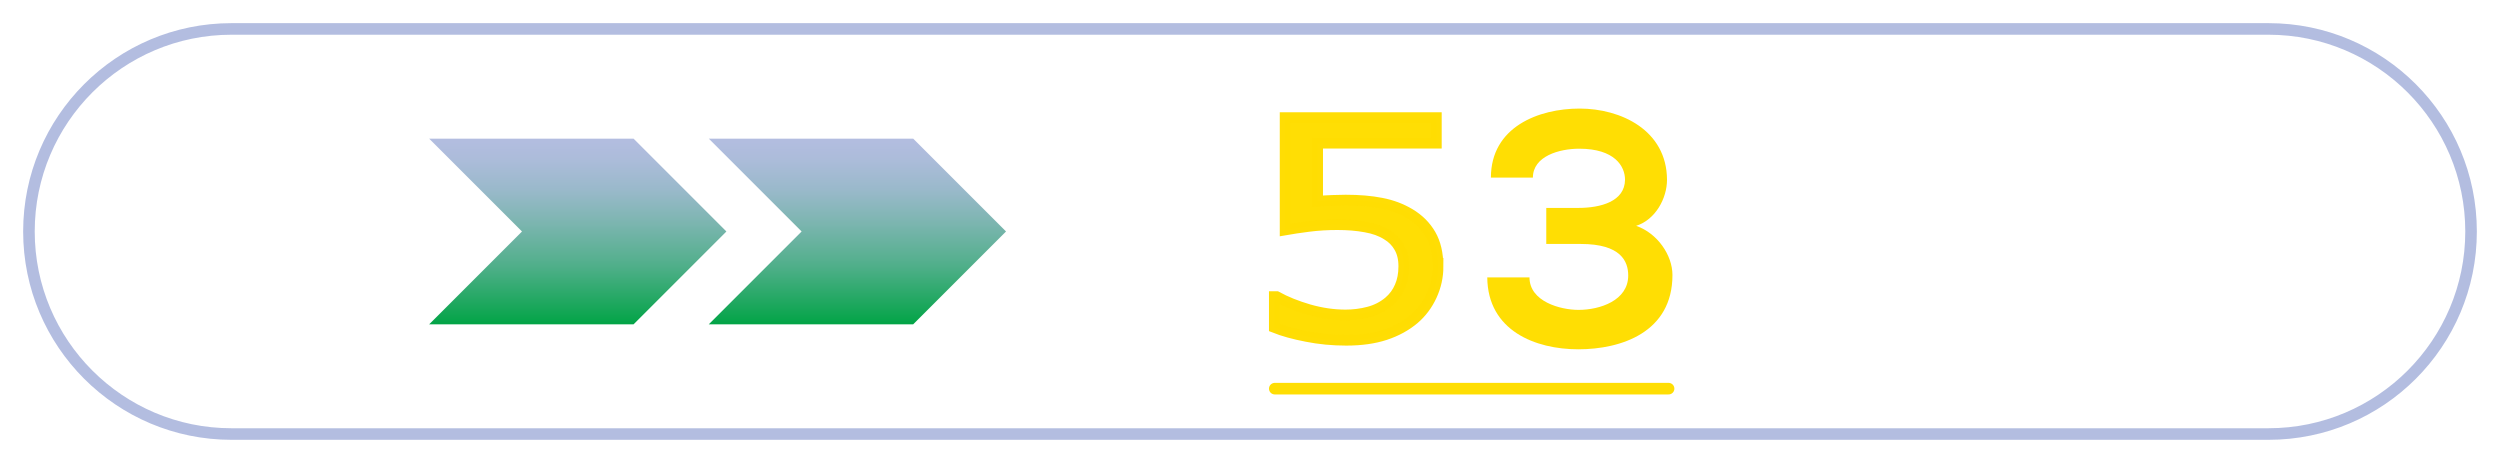<?xml version="1.0" encoding="UTF-8" standalone="no"?>
<svg
   id="_200_300"
   viewBox="0 0 108 20"
   version="1.1"
   sodipodi:docname="arrows53.svg"
   inkscape:version="1.3.2 (091e20e, 2023-11-25, custom)"
   xmlns:inkscape="http://www.inkscape.org/namespaces/inkscape"
   xmlns:sodipodi="http://sodipodi.sourceforge.net/DTD/sodipodi-0.dtd"
   xmlns:xlink="http://www.w3.org/1999/xlink"
   xmlns="http://www.w3.org/2000/svg"
   xmlns:svg="http://www.w3.org/2000/svg">
  <sodipodi:namedview
     id="namedview10"
     pagecolor="#ffffff"
     bordercolor="#000000"
     borderopacity="0.25"
     inkscape:showpageshadow="2"
     inkscape:pageopacity="0.0"
     inkscape:pagecheckerboard="0"
     inkscape:deskcolor="#d1d1d1"
     inkscape:zoom="6.8888889"
     inkscape:cx="54"
     inkscape:cy="9.9435484"
     inkscape:window-width="1920"
     inkscape:window-height="1009"
     inkscape:window-x="-8"
     inkscape:window-y="-8"
     inkscape:window-maximized="1"
     inkscape:current-layer="_200_300" />
  <defs
     id="defs7">
    <style
       id="style1">.cls-1{fill:url(#_Безымянный_градиент_11-2);}.cls-1,.cls-2,.cls-3,.cls-4{stroke-width:0px;}.cls-2{fill:#ffde03;}.cls-3{fill:url(#_Безымянный_градиент_11);}.cls-4{fill:#b3bde0;}.cls-5{fill:none;stroke:#ffde03;stroke-linecap:round;stroke-linejoin:round;stroke-width:.5px;}</style>
    <linearGradient
       id="_Безымянный_градиент_11"
       x1="24.96"
       y1="5.99"
       x2="24.96"
       y2="14.01"
       gradientUnits="userSpaceOnUse">
      <stop
         offset="0"
         stop-color="#b3bde0"
         id="stop1" />
      <stop
         offset=".11"
         stop-color="#acbcda"
         id="stop2" />
      <stop
         offset=".28"
         stop-color="#99b9ca"
         id="stop3" />
      <stop
         offset=".46"
         stop-color="#7bb5af"
         id="stop4" />
      <stop
         offset=".68"
         stop-color="#51af8b"
         id="stop5" />
      <stop
         offset=".9"
         stop-color="#1ba75c"
         id="stop6" />
      <stop
         offset="1"
         stop-color="#02a446"
         id="stop7" />
    </linearGradient>
    <linearGradient
       id="_Безымянный_градиент_11-2"
       x1="37.04"
       x2="37.04"
       xlink:href="#_Безымянный_градиент_11" />
    <linearGradient
       inkscape:collect="always"
       xlink:href="#_Безымянный_градиент_11"
       id="linearGradient10"
       gradientUnits="userSpaceOnUse"
       x1="24.96"
       y1="5.99"
       x2="24.96"
       y2="14.01" />
  </defs>
  <path
     class="cls-4"
     d="M98,1.5c4.69,0,8.5,3.81,8.5,8.5s-3.81,8.5-8.5,8.5H10c-4.69,0-8.5-3.81-8.5-8.5S5.31,1.5,10,1.5h88M98,1H10C5.03,1,1,5.03,1,10h0c0,4.97,4.03,9,9,9h88c4.97,0,9-4.03,9-9h0c0-4.97-4.03-9-9-9h0Z"
     id="path7" />
  <polygon
     class="cls-3"
     points="27.37 5.99 27.37 5.99 18.54 5.99 18.54 5.99 22.55 10 18.54 14.01 18.54 14.01 27.37 14.01 27.37 14.01 31.38 10 27.37 5.99"
     id="polygon7" />
  <polygon
     class="cls-3"
     points="31.38,10 27.37,5.99 18.54,5.99 22.55,10 18.54,14.01 27.37,14.01 "
     id="polygon7-3"
     style="fill:url(#linearGradient10);stroke-width:0px"
     transform="translate(12.08)" />
  <line
     class="cls-5"
     x1="55.07"
     y1="16.79"
     x2="72.083"
     y2="16.79"
     id="line10" />
  <path
     d="m 62.125,11.51 q 0,0.658 -0.277,1.259 -0.277,0.601 -0.759,1.013 -0.525,0.443 -1.255,0.684 Q 59.113,14.7 58.157,14.7 q -0.89,0 -1.714,-0.165 -0.824,-0.158 -1.393,-0.386 v -1.335 h 0.102 q 0.598,0.329 1.4,0.563 0.802,0.228 1.575,0.228 0.518,0 0.999,-0.127 0.489,-0.127 0.868,-0.443 0.321,-0.272 0.481,-0.652 0.168,-0.38 0.168,-0.88 0,-0.487 -0.197,-0.823 -0.19,-0.335 -0.532,-0.538 -0.379,-0.241 -0.926,-0.335 -0.54,-0.101 -1.211,-0.101 -0.642,0 -1.24,0.076 -0.591,0.076 -1.021,0.152 V 5.08 h 6.535 v 1.108 h -5.128 v 2.506 q 0.314,-0.025 0.642,-0.038 0.328,-0.013 0.569,-0.013 0.883,0 1.546,0.133 0.664,0.127 1.218,0.456 0.584,0.348 0.904,0.899 0.321,0.551 0.321,1.38 z"
     id="text1-3-3-8"
     style="font-size:13.234px;font-family:'HoloLens MDL2 Assets';-inkscape-font-specification:'HoloLens MDL2 Assets, Normal';text-align:center;text-anchor:middle;opacity:0.99;fill:#ffde03;stroke:#ffdd03;stroke-width:0.46;stroke-linecap:square;stroke-miterlimit:4.1;paint-order:stroke fill markers"
     aria-label="5" />
  <path
     class="cls-3"
     d="M 66.799,10.54 V 8.982 h 1.382 c 0.971,0 2.01,-0.279 2.02,-1.217 0,-0.578 -0.441,-1.341 -1.98,-1.341 -0.853,0 -2,0.32 -2,1.248 h -1.814 c 0,-2.187 2.059,-2.982 3.833,-2.982 1.775,0 3.765,0.929 3.775,3.075 0,0.794 -0.49,1.723 -1.333,1.991 C 71.603,10.076 72.25,11.025 72.25,11.881 c 0,2.476 -2.216,3.209 -4.069,3.209 -1.853,0 -3.912,-0.805 -3.931,-3.106 h 1.824 c 0,1.042 1.333,1.403 2.118,1.403 0.922,0 2.147,-0.402 2.147,-1.486 0,-0.609 -0.314,-1.362 -2.049,-1.362 h -1.5 z"
     id="path3"
     style="fill:#ffde03;stroke-width:0px" />
</svg>
